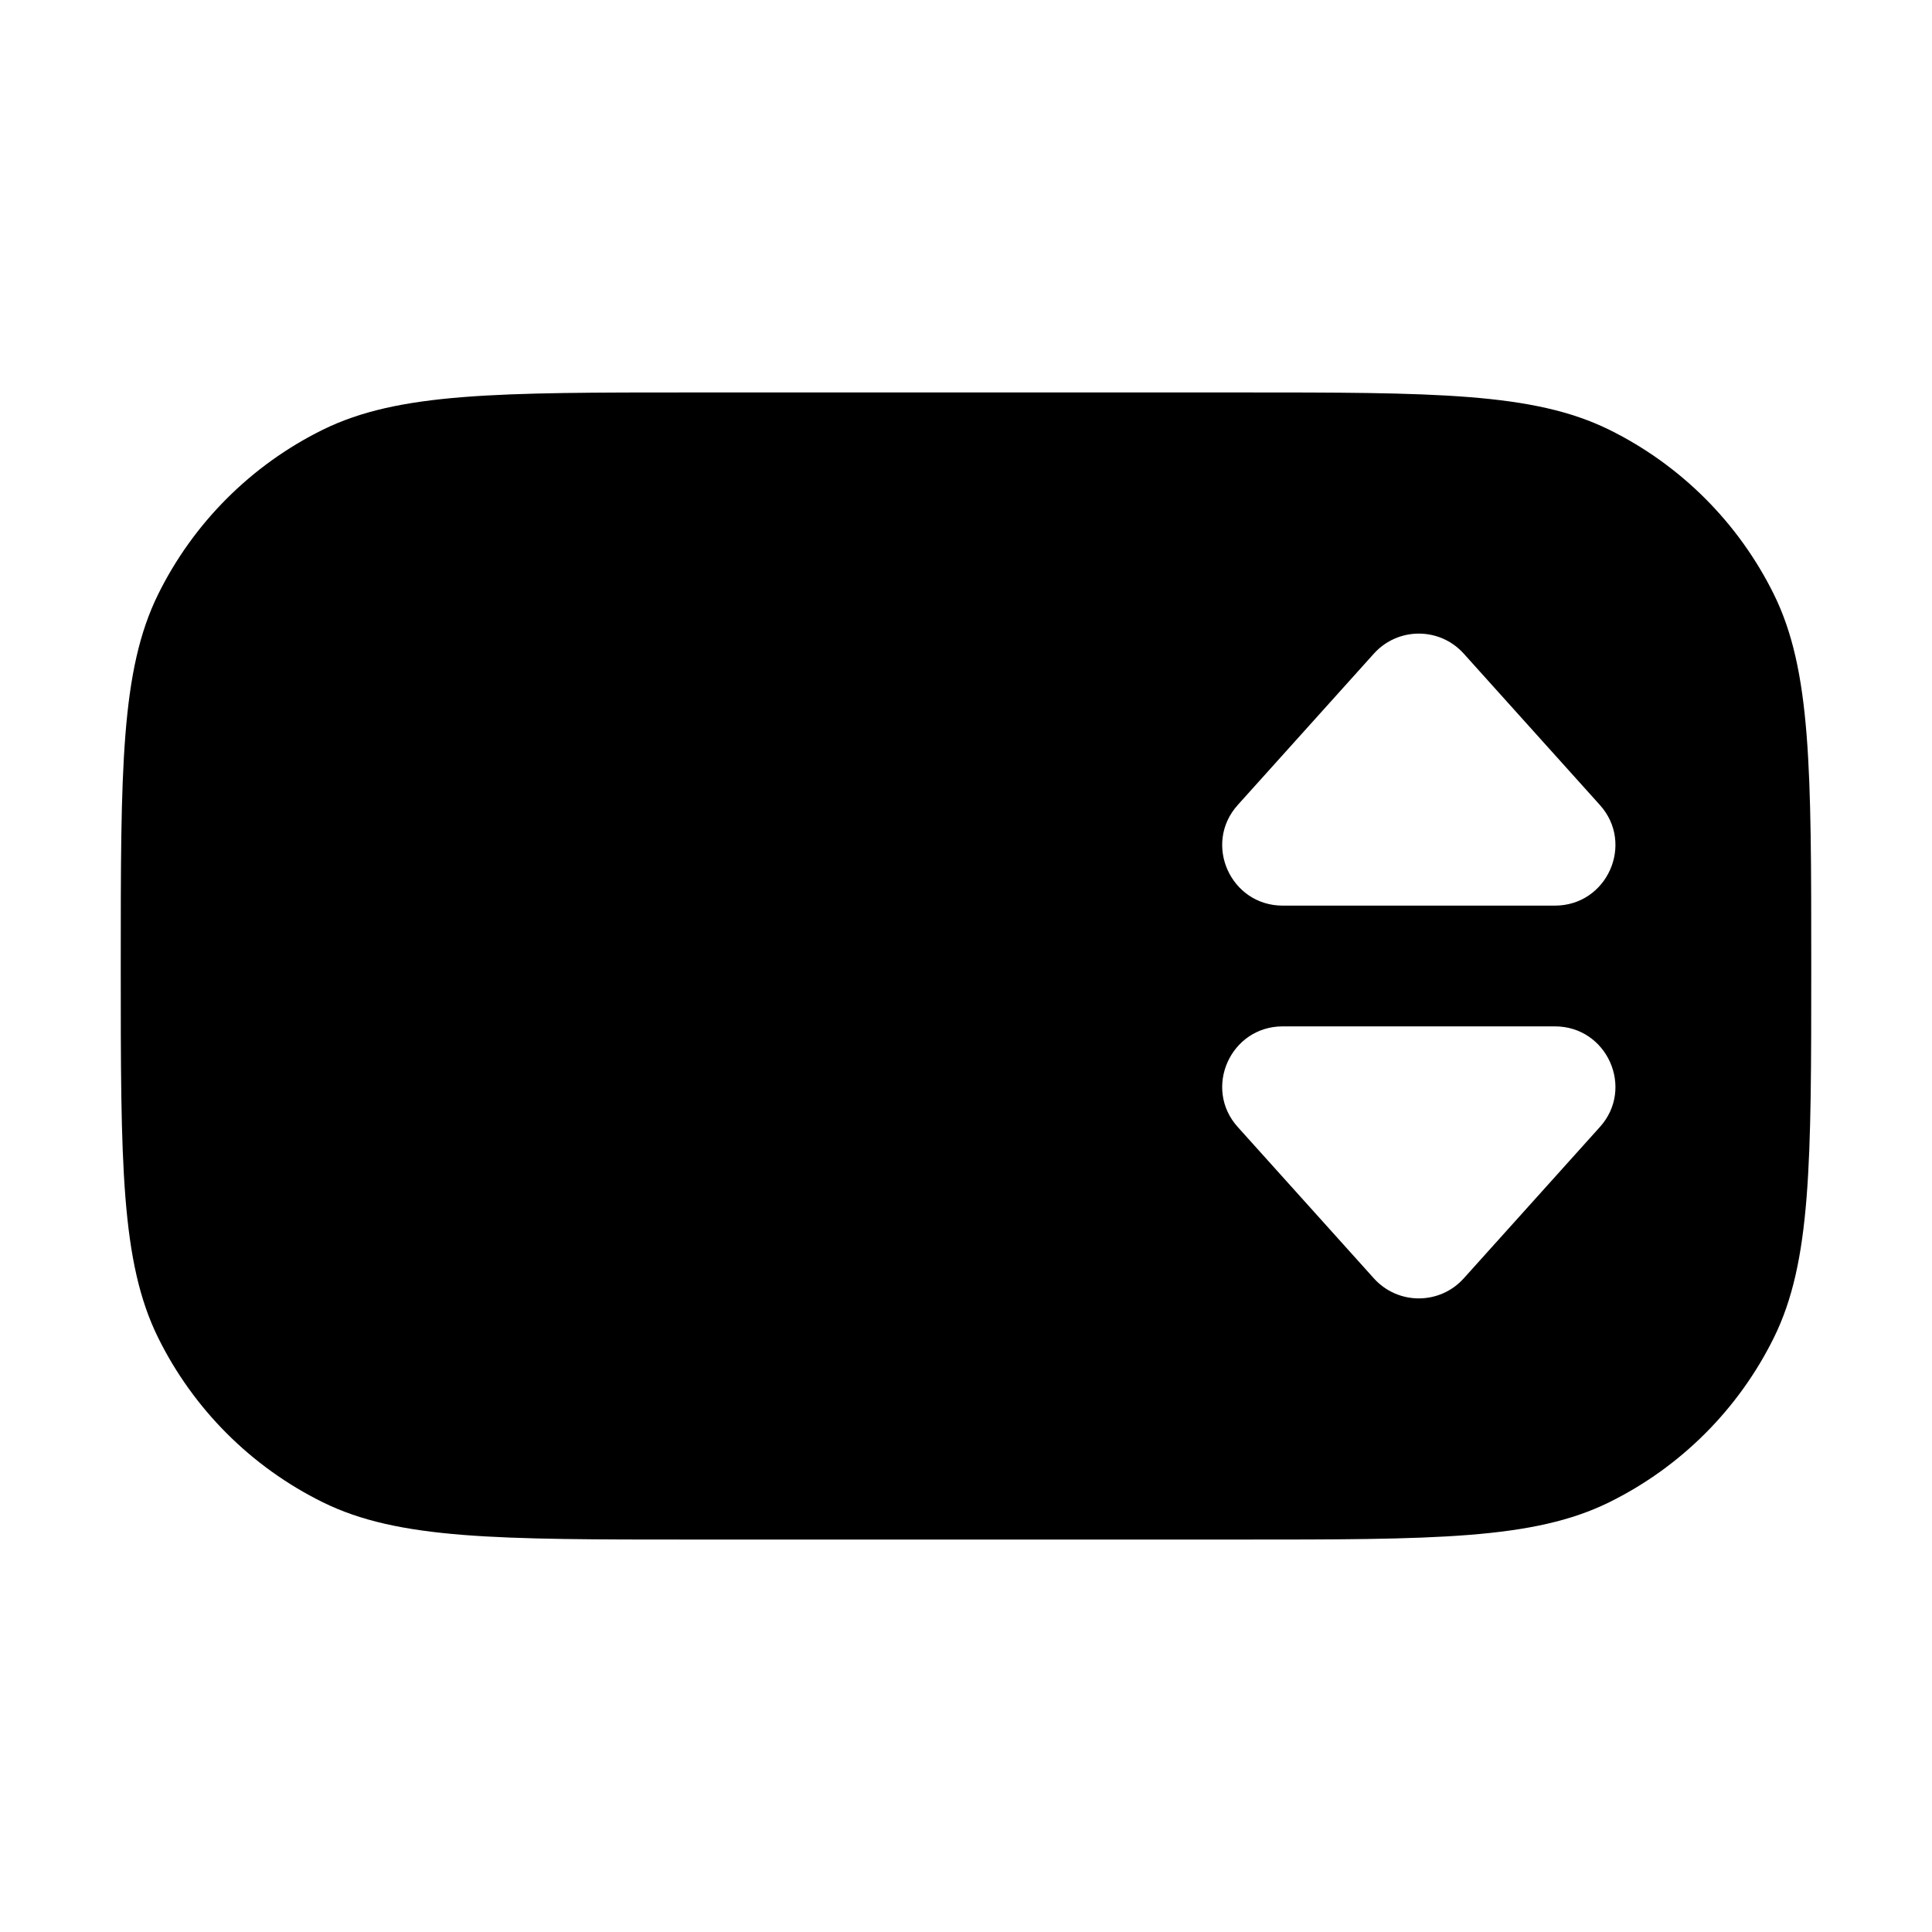 <svg width="16" height="16" viewBox="0 0 16 16" fill="none" xmlns="http://www.w3.org/2000/svg">
<path fill-rule="evenodd" clip-rule="evenodd" d="M1 8C1 6.367 1 5.551 1.309 4.923C1.601 4.331 2.081 3.851 2.673 3.559C3.3 3.25 4.117 3.25 5.75 3.25H10.25C11.883 3.25 12.7 3.25 13.327 3.559C13.919 3.851 14.399 4.331 14.691 4.923C15 5.551 15 6.367 15 8C15 9.633 15 10.45 14.691 11.077C14.399 11.669 13.919 12.149 13.327 12.441C12.7 12.75 11.883 12.75 10.25 12.75H5.75C4.117 12.75 3.3 12.75 2.673 12.441C2.081 12.149 1.601 11.669 1.309 11.077C1 10.45 1 9.633 1 8ZM12.877 7.5H10.623C10.19 7.5 9.961 6.987 10.251 6.666L11.378 5.413C11.577 5.192 11.923 5.192 12.122 5.413L13.249 6.666C13.539 6.987 13.31 7.5 12.877 7.5ZM10.623 8.5H12.877C13.31 8.5 13.539 9.013 13.249 9.334L12.122 10.587C11.923 10.808 11.577 10.808 11.378 10.587L10.251 9.334C9.961 9.013 10.19 8.5 10.623 8.5Z" fill="black"/>
</svg>
